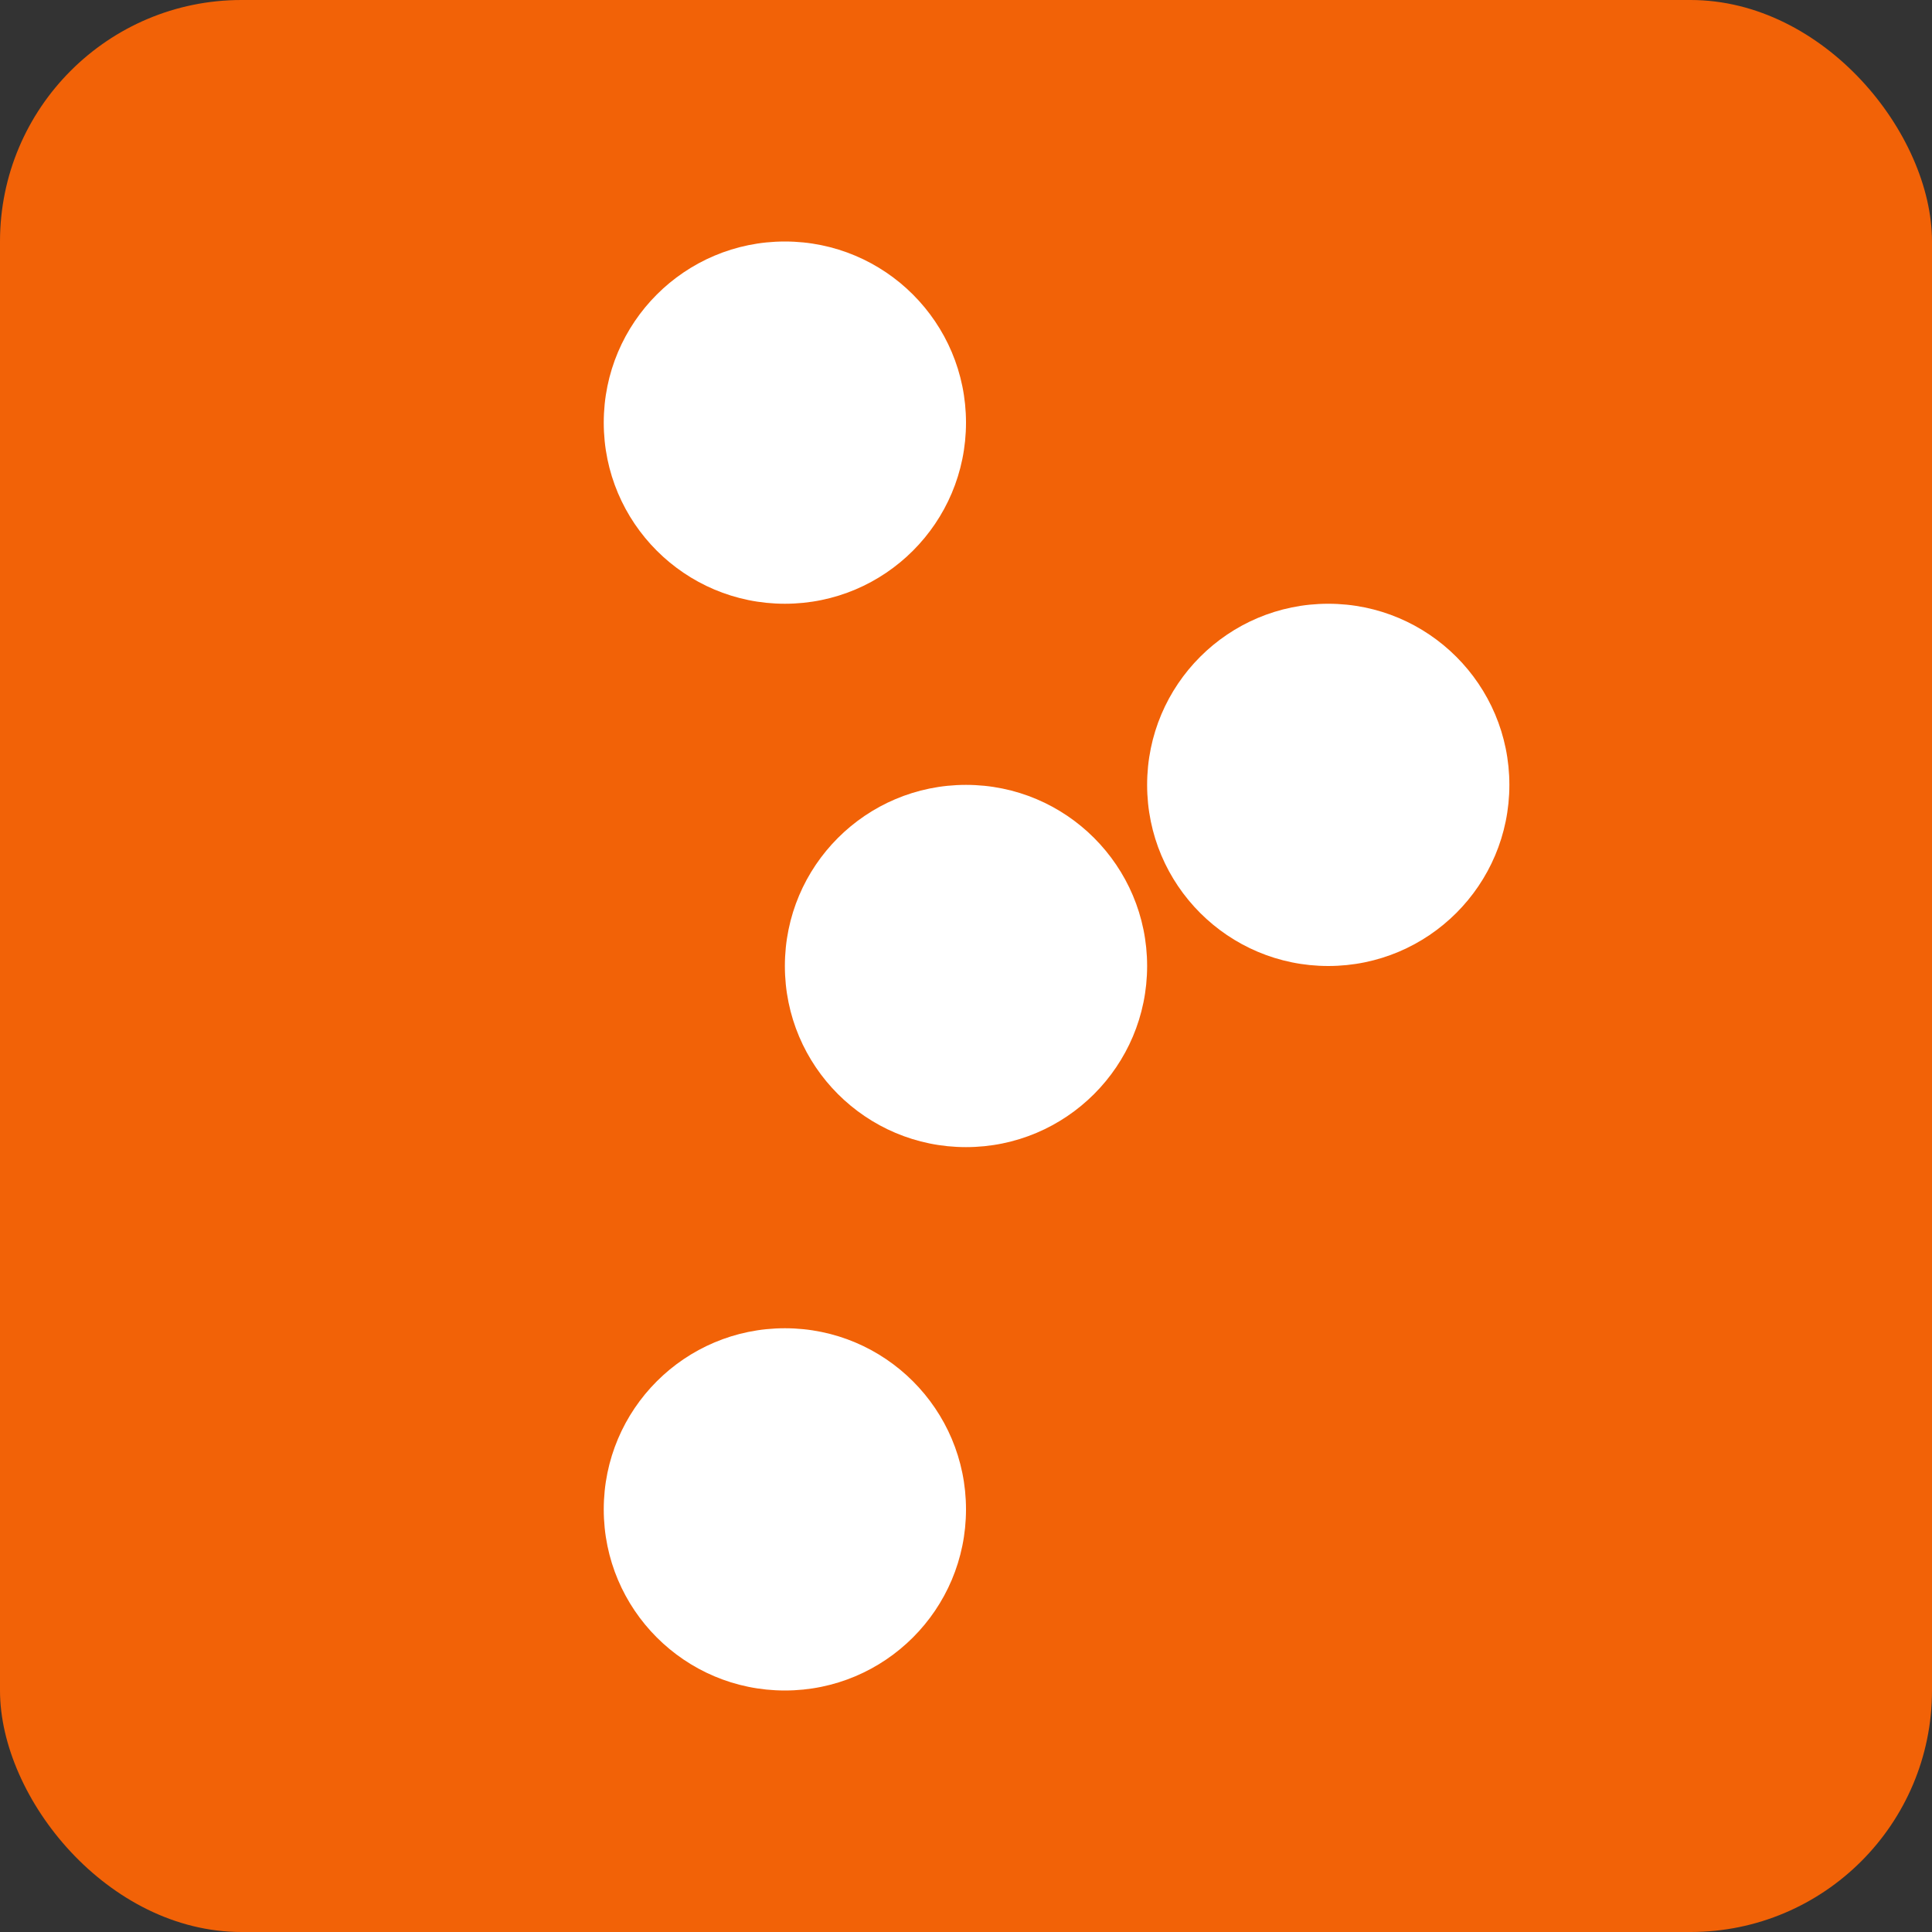 <svg width="32" height="32" viewBox="0 0 32 32" fill="none" xmlns="http://www.w3.org/2000/svg">
  <rect x="0" y="0" width="32" height="32" fill="#333333" stroke="none"/>
  <rect width="32" height="32" rx="4" fill="#F26207"/>
  <circle cx="16" cy="16" r="3" fill="white"/>
  <path d="M16 7C16 8.657 14.657 10 13 10C11.343 10 10 8.657 10 7C10 5.343 11.343 4 13 4C14.657 4 16 5.343 16 7Z" fill="white"/>
  <path d="M22 16C23.657 16 25 14.657 25 13C25 11.343 23.657 10 22 10C20.343 10 19 11.343 19 13C19 14.657 20.343 16 22 16Z" fill="white"/>
  <path d="M16 25C16 26.657 14.657 28 13 28C11.343 28 10 26.657 10 25C10 23.343 11.343 22 13 22C14.657 22 16 23.343 16 25Z" fill="white"/>
</svg> 
